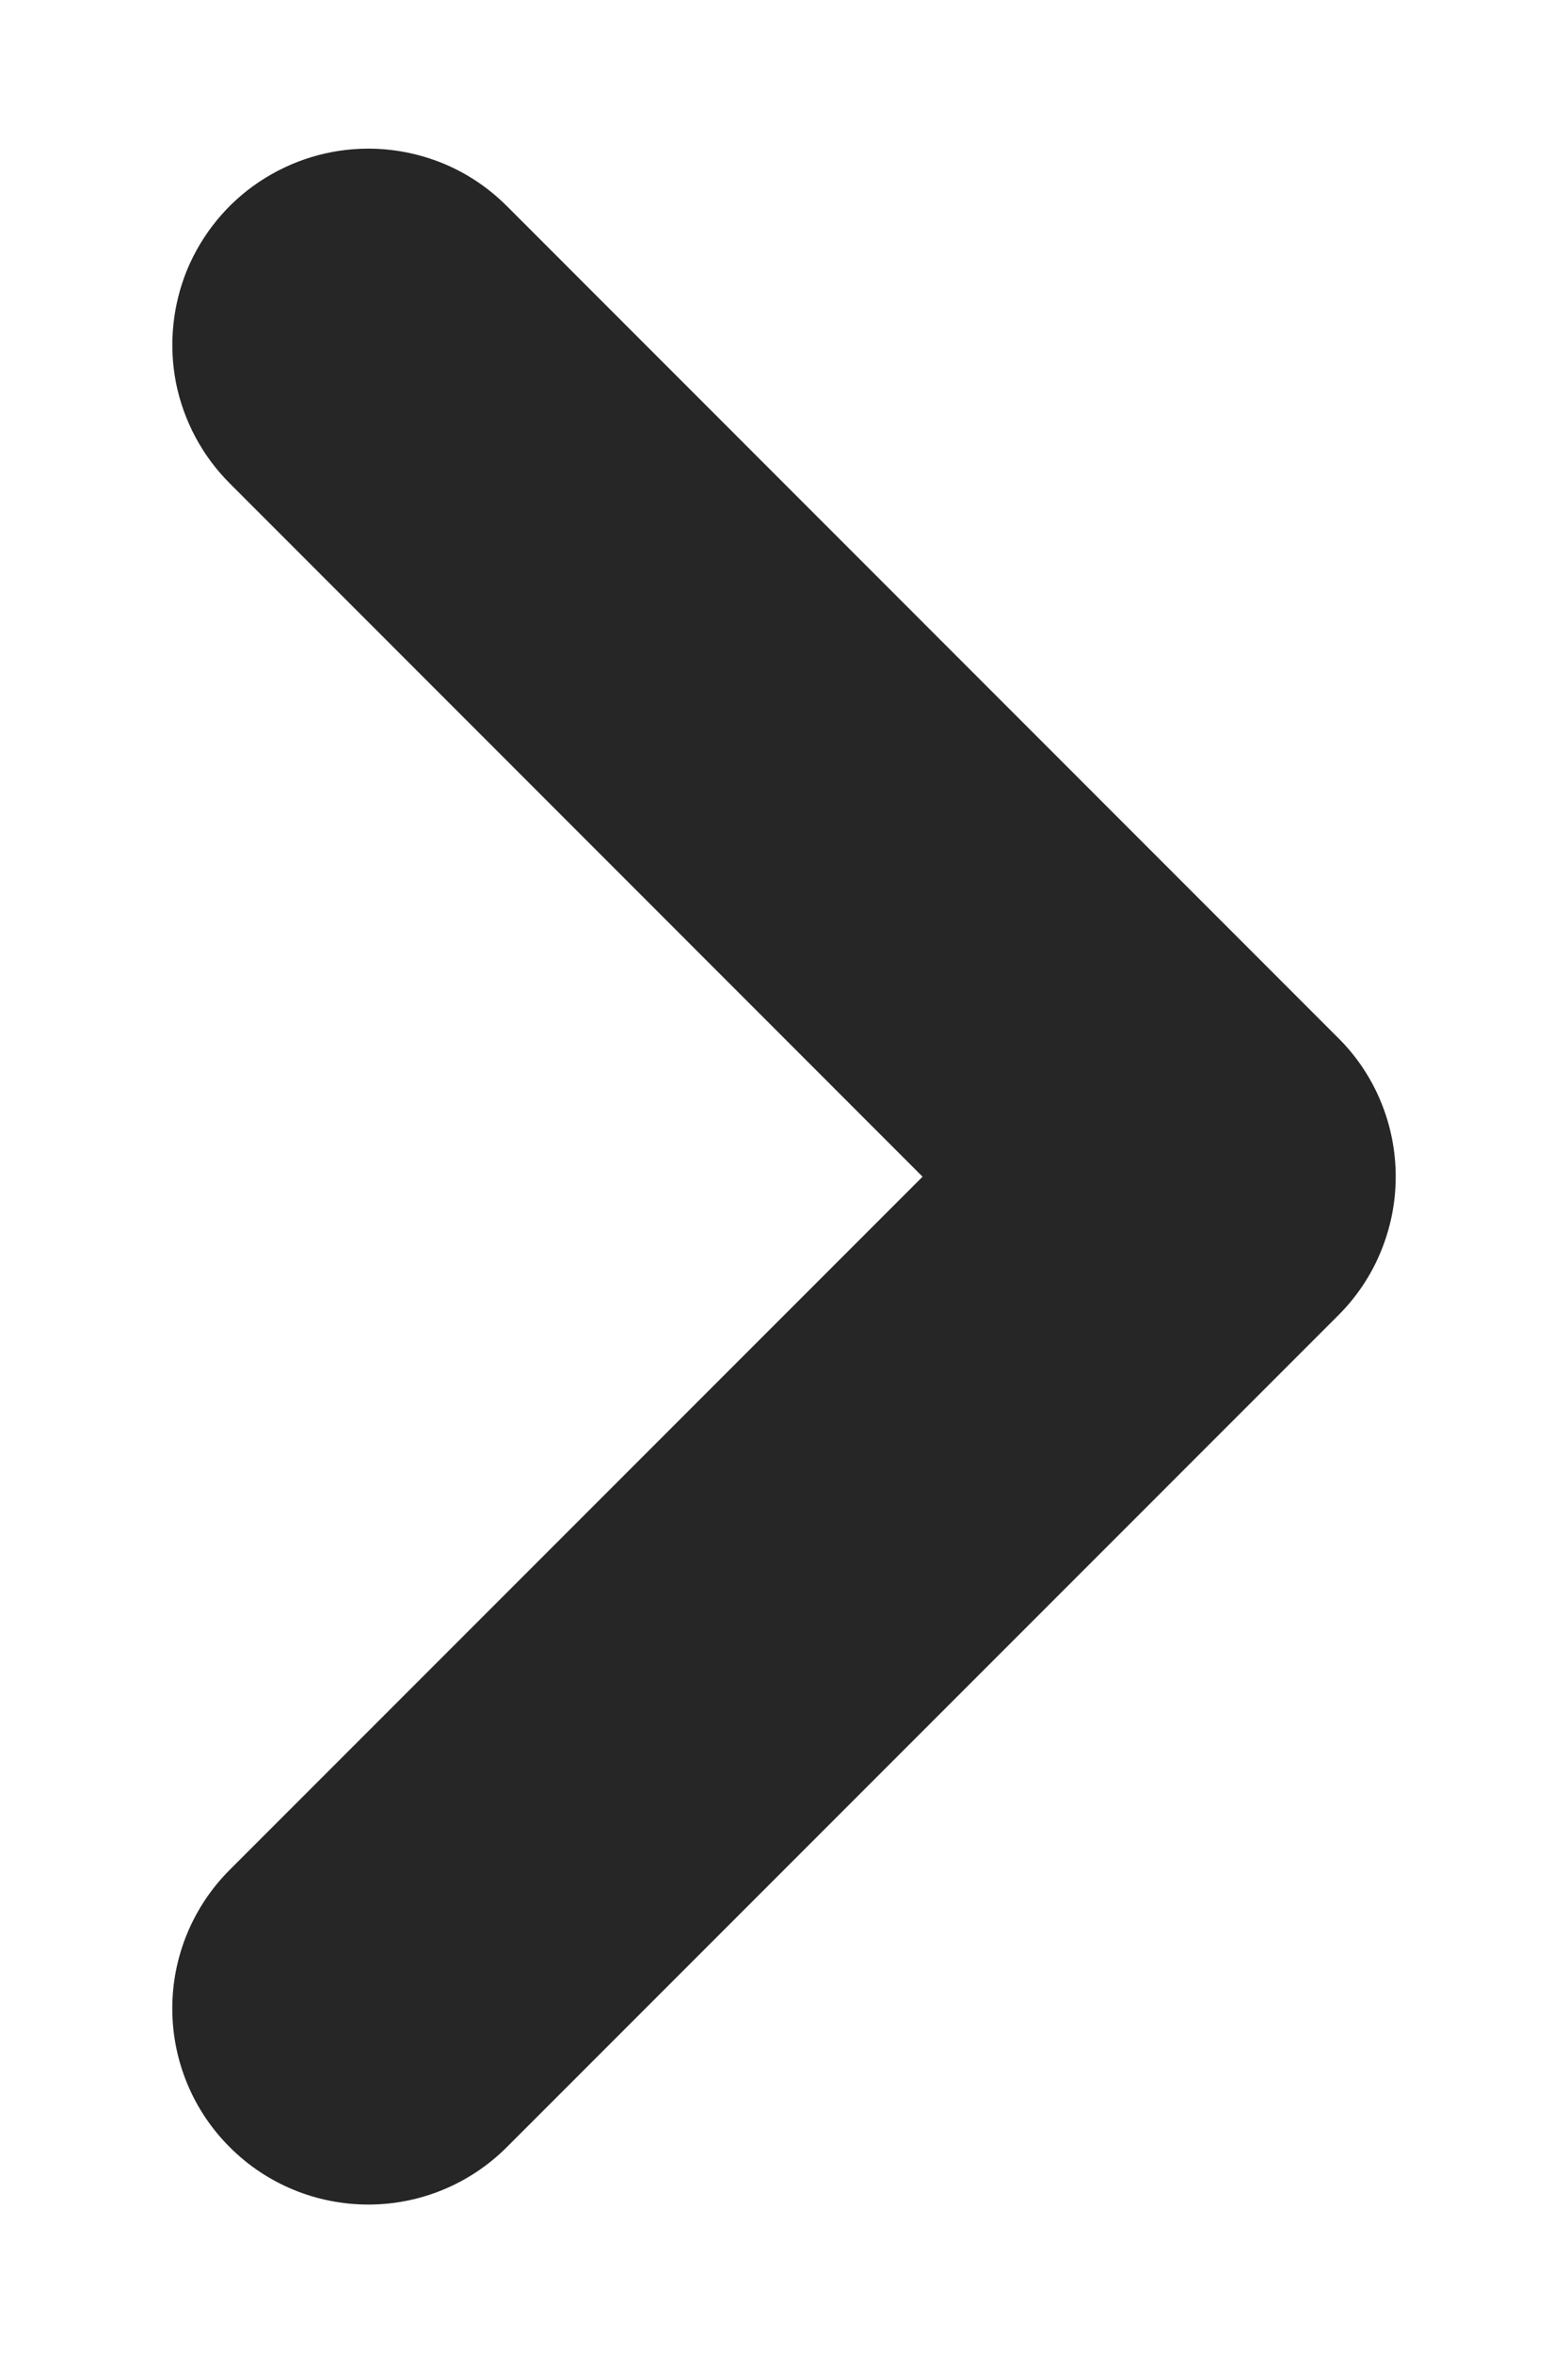 <svg width="8" height="12" viewBox="0 0 8 12" fill="none" xmlns="http://www.w3.org/2000/svg">
<path d="M1.879 0.758C2.01 0.758 2.14 0.784 2.262 0.834C2.383 0.884 2.493 0.958 2.586 1.051L6.828 5.294C6.921 5.386 6.995 5.497 7.045 5.618C7.095 5.739 7.121 5.869 7.121 6.001C7.121 6.132 7.095 6.262 7.045 6.383C6.995 6.505 6.921 6.615 6.828 6.708L2.586 10.95C2.398 11.138 2.144 11.243 1.879 11.243C1.614 11.243 1.359 11.138 1.172 10.95C0.984 10.763 0.879 10.508 0.879 10.243C0.879 9.978 0.984 9.724 1.172 9.536L4.707 6.001L1.172 2.465C1.032 2.325 0.937 2.147 0.898 1.953C0.86 1.759 0.88 1.558 0.955 1.375C1.031 1.193 1.159 1.036 1.323 0.927C1.488 0.817 1.681 0.758 1.879 0.758L1.879 0.758Z" fill="#262626"/>
</svg>

